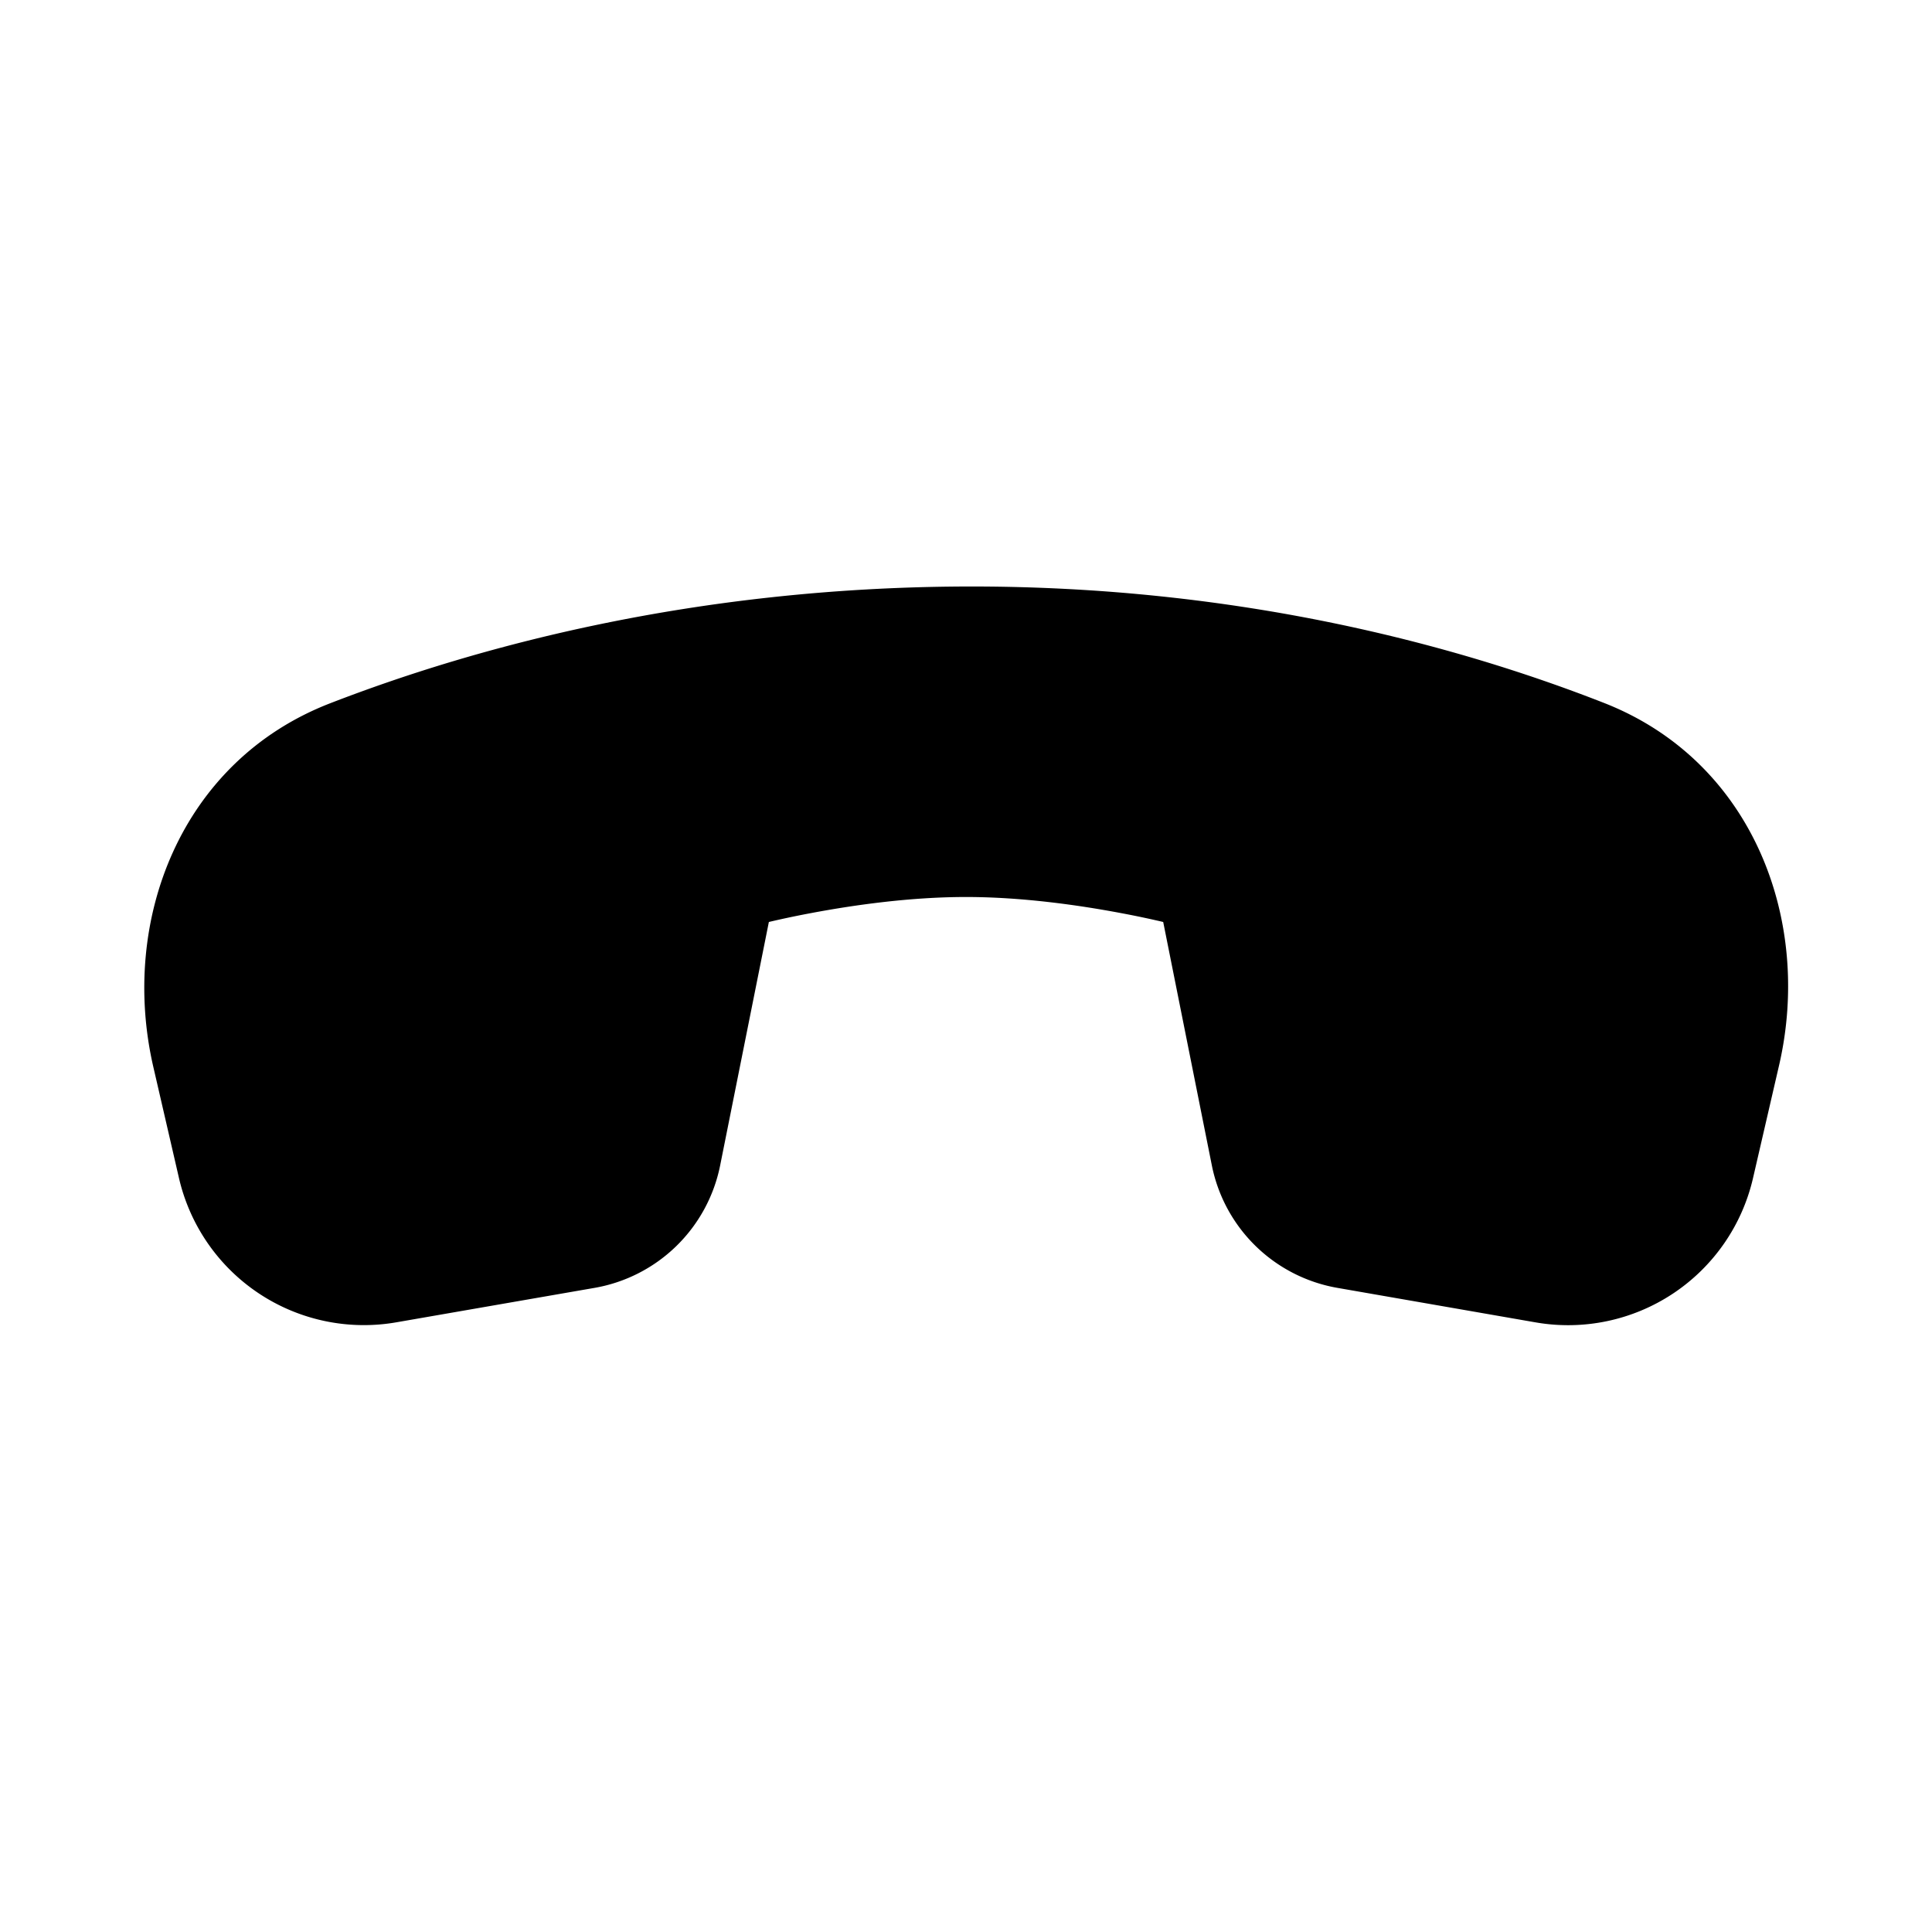 <svg xmlns="http://www.w3.org/2000/svg" xmlns:xlink="http://www.w3.org/1999/xlink" width="28" height="28" viewBox="0 0 28 28"><path fill="currentColor" d="m16.858 13.362l.705 3.528a2.25 2.25 0 0 0 1.821 1.775l2.872.5a2.75 2.75 0 0 0 3.15-2.091l.378-1.636c.485-2.101-.383-4.406-2.536-5.25c-2.107-.826-5.28-1.7-9.25-1.688c-3.948.013-7.107.877-9.212 1.692c-2.17.839-3.052 3.154-2.564 5.27l.372 1.612a2.75 2.75 0 0 0 3.15 2.09l2.872-.499a2.25 2.25 0 0 0 1.821-1.775l.706-3.528c.162-.038.363-.082.591-.125C12.366 13.117 13.19 13 14 13s1.635.117 2.266.237c.229.043.43.087.592.125"/></svg>